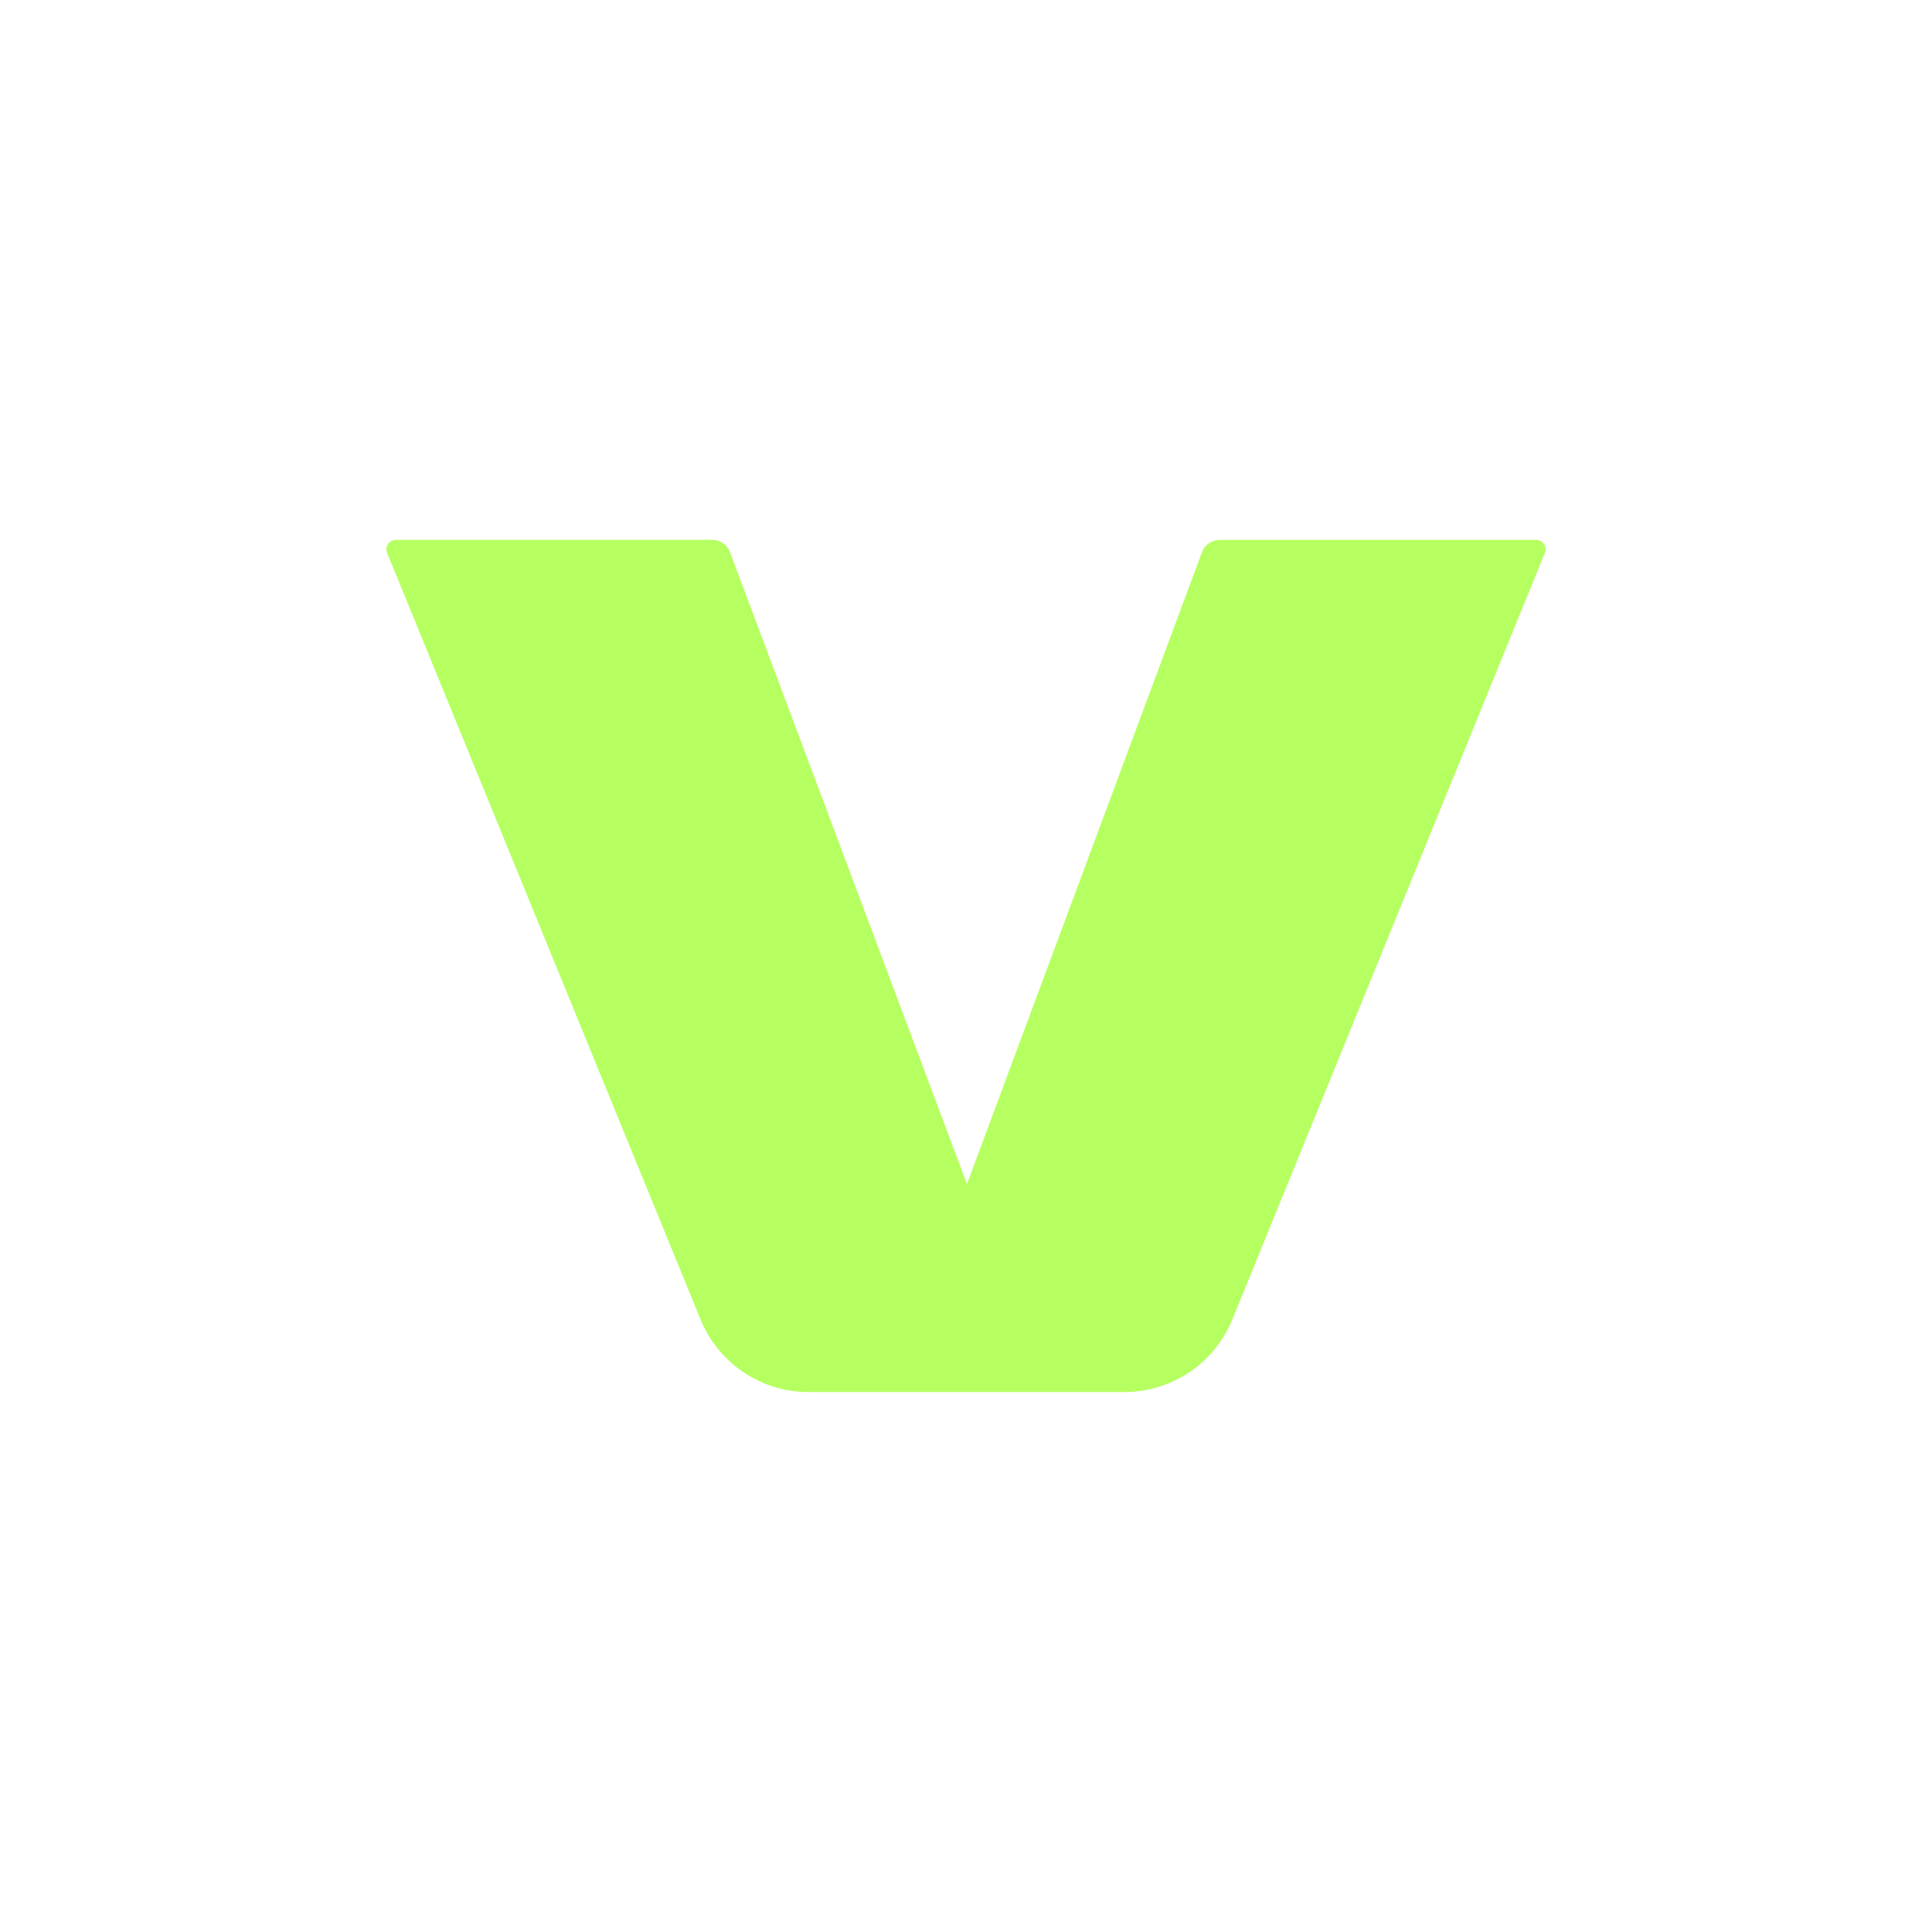<?xml version="1.0" encoding="utf-8"?>
<svg role="img" viewBox="0 0 24 24" xmlns="http://www.w3.org/2000/svg">
	<title>VEED</title>
	<path d="m23.985 3.448-6.471 15.871a2.414 2.414 0 0 1-2.235 1.502H8.739a2.414 2.414 0 0 1-2.234-1.5L.015 3.448a.196.196 0 0 1 .181-.27h6.551a.392.392 0 0 1 .367.254l4.906 13.083 4.865-13.081c.057-.153.204-.255.367-.255h6.552c.139 0 .234.141.182.27z" transform="translate(4.8, 4.8) scale(0.6)" fill="#B6FF60"></path>
</svg>